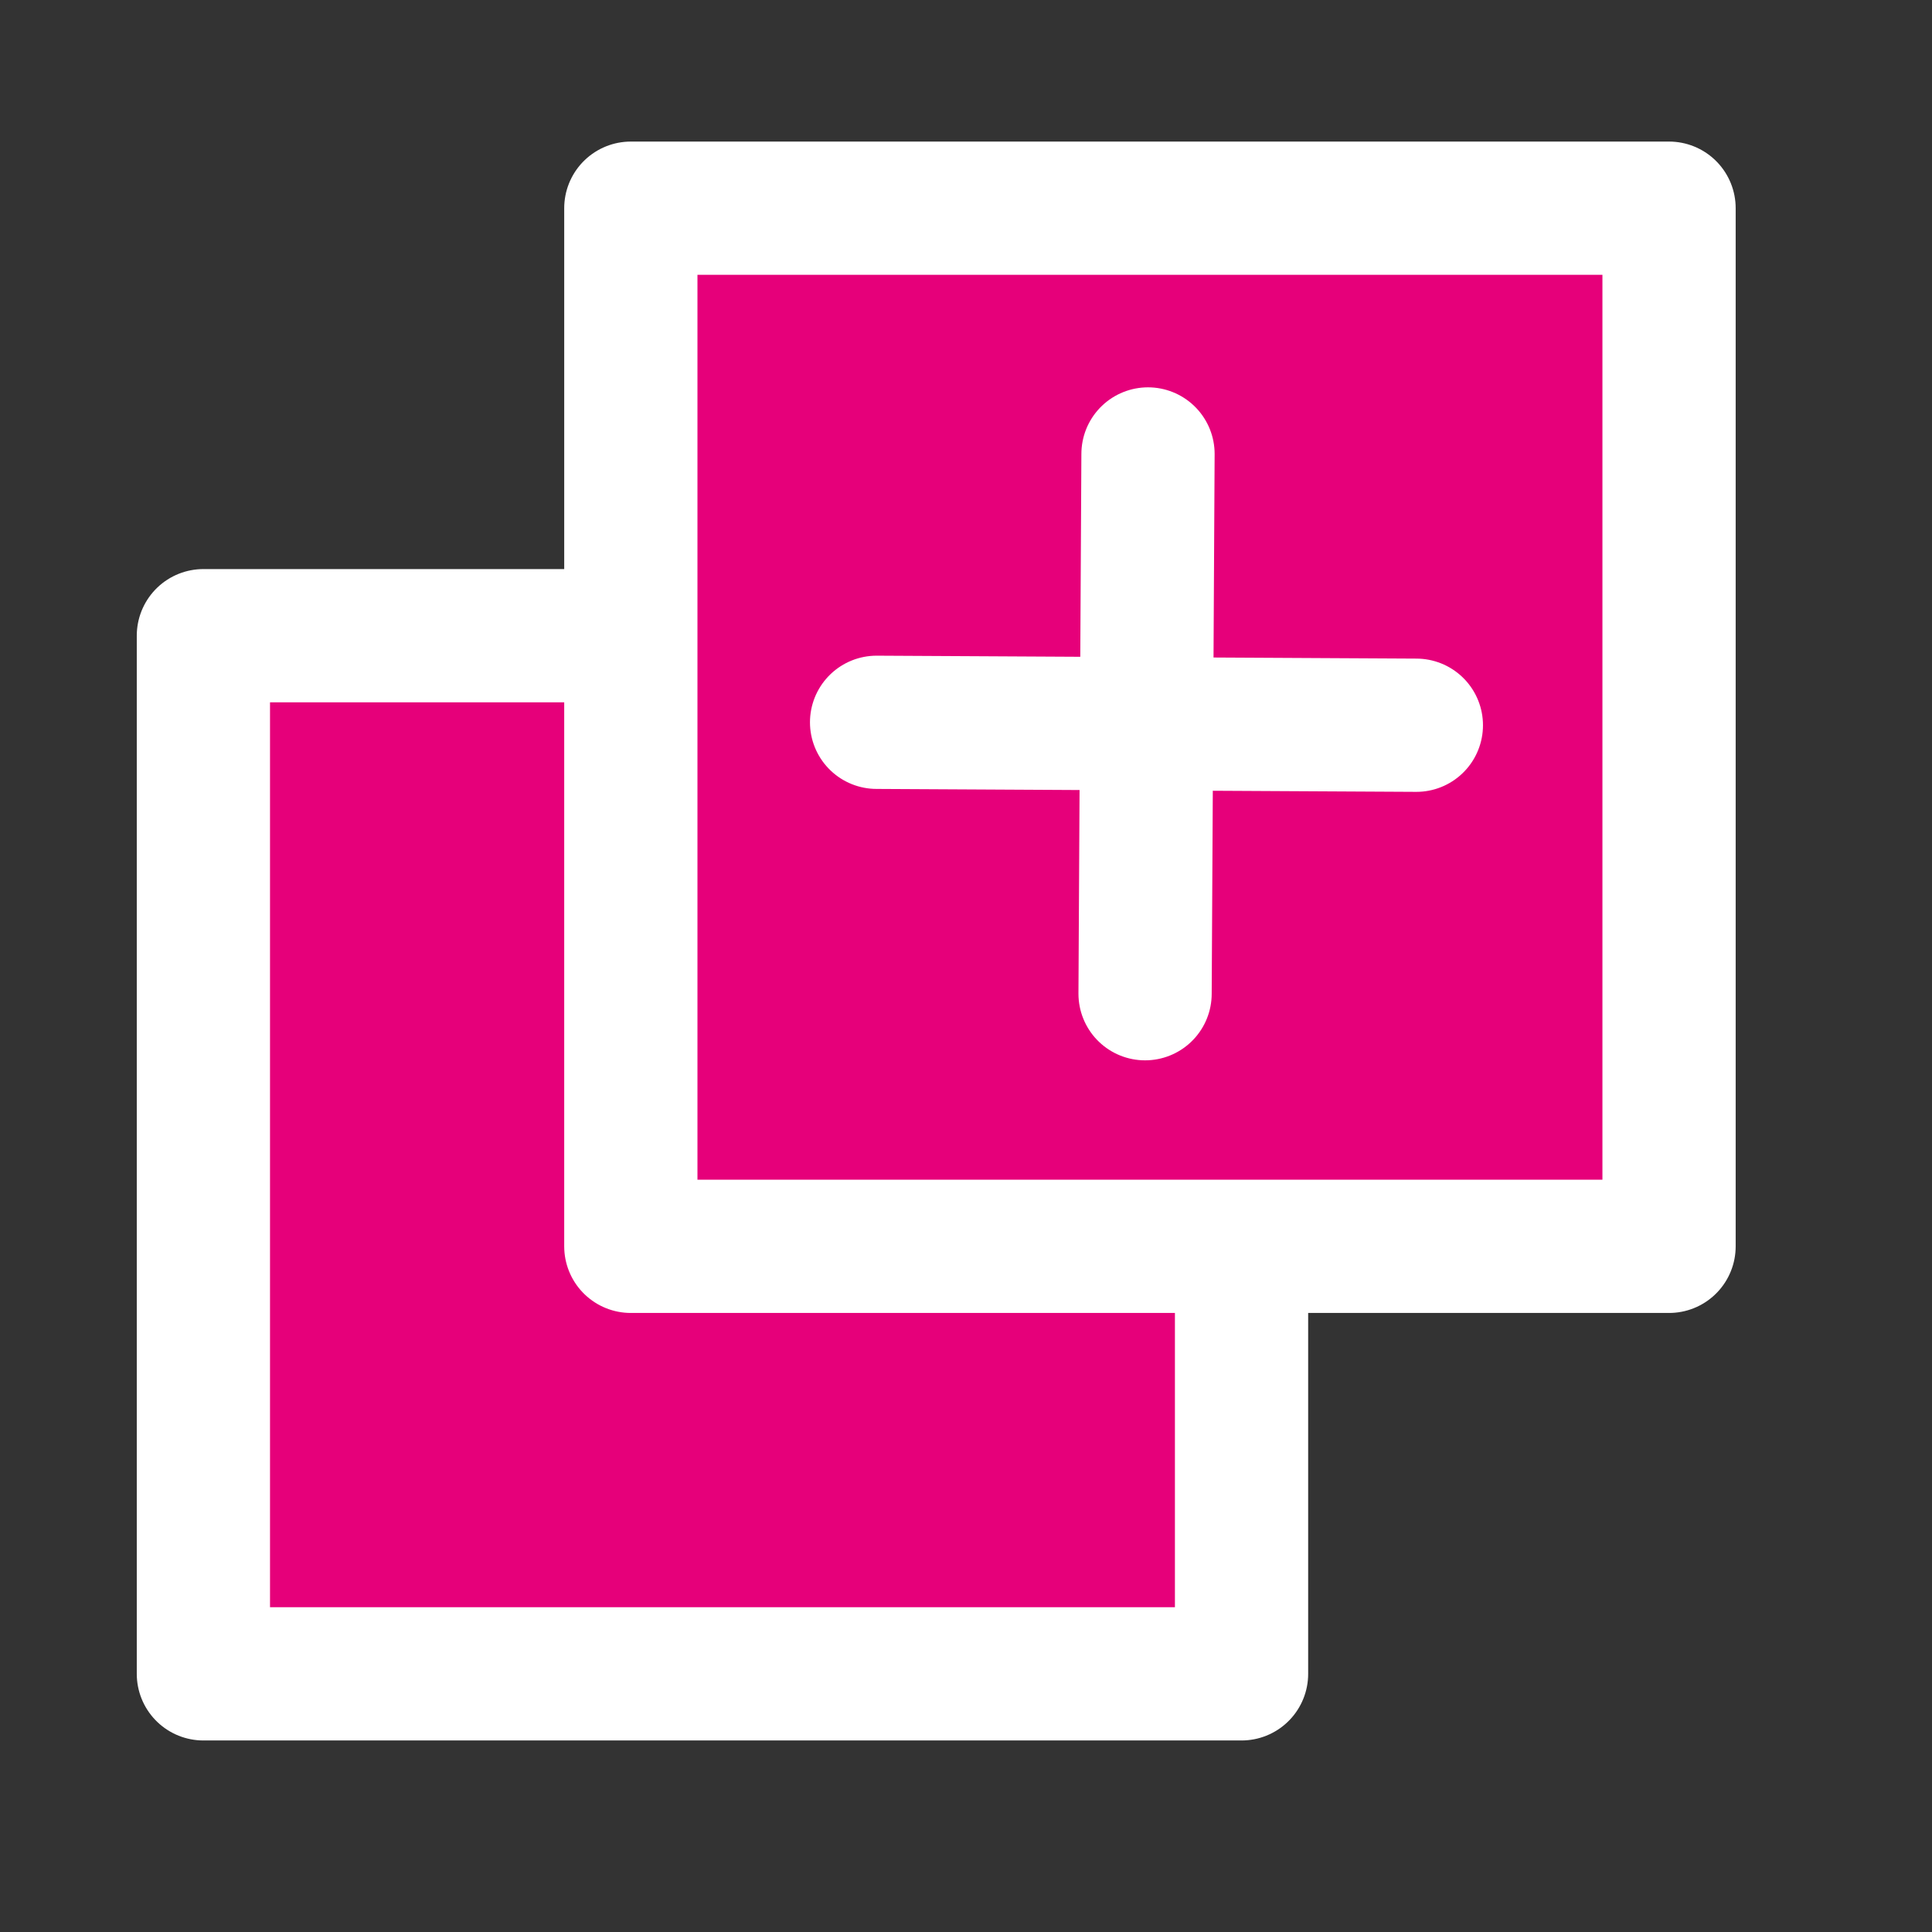 <svg width="48" height="48" viewBox="0 0 29 29" fill="#e6007a" xmlns="http://www.w3.org/2000/svg" stroke-width="2" stroke-linecap="round" stroke-linejoin="round" stroke="#ffffff"><rect x="0" y="0" width="29" height="29" fill="#333333" stroke="none"/><path d="M18.636 18.708L18.636 25.125L3.053 25.125L3.053 9.542L9.011 9.542"></path><path d="M9.469 18.708L25.053 18.708L25.053 3.125L9.469 3.125L9.469 18.708Z"></path><path d="M13.158 10.842L21.26 10.886"></path><path d="M17.232 6.814L17.188 14.916"></path></svg>